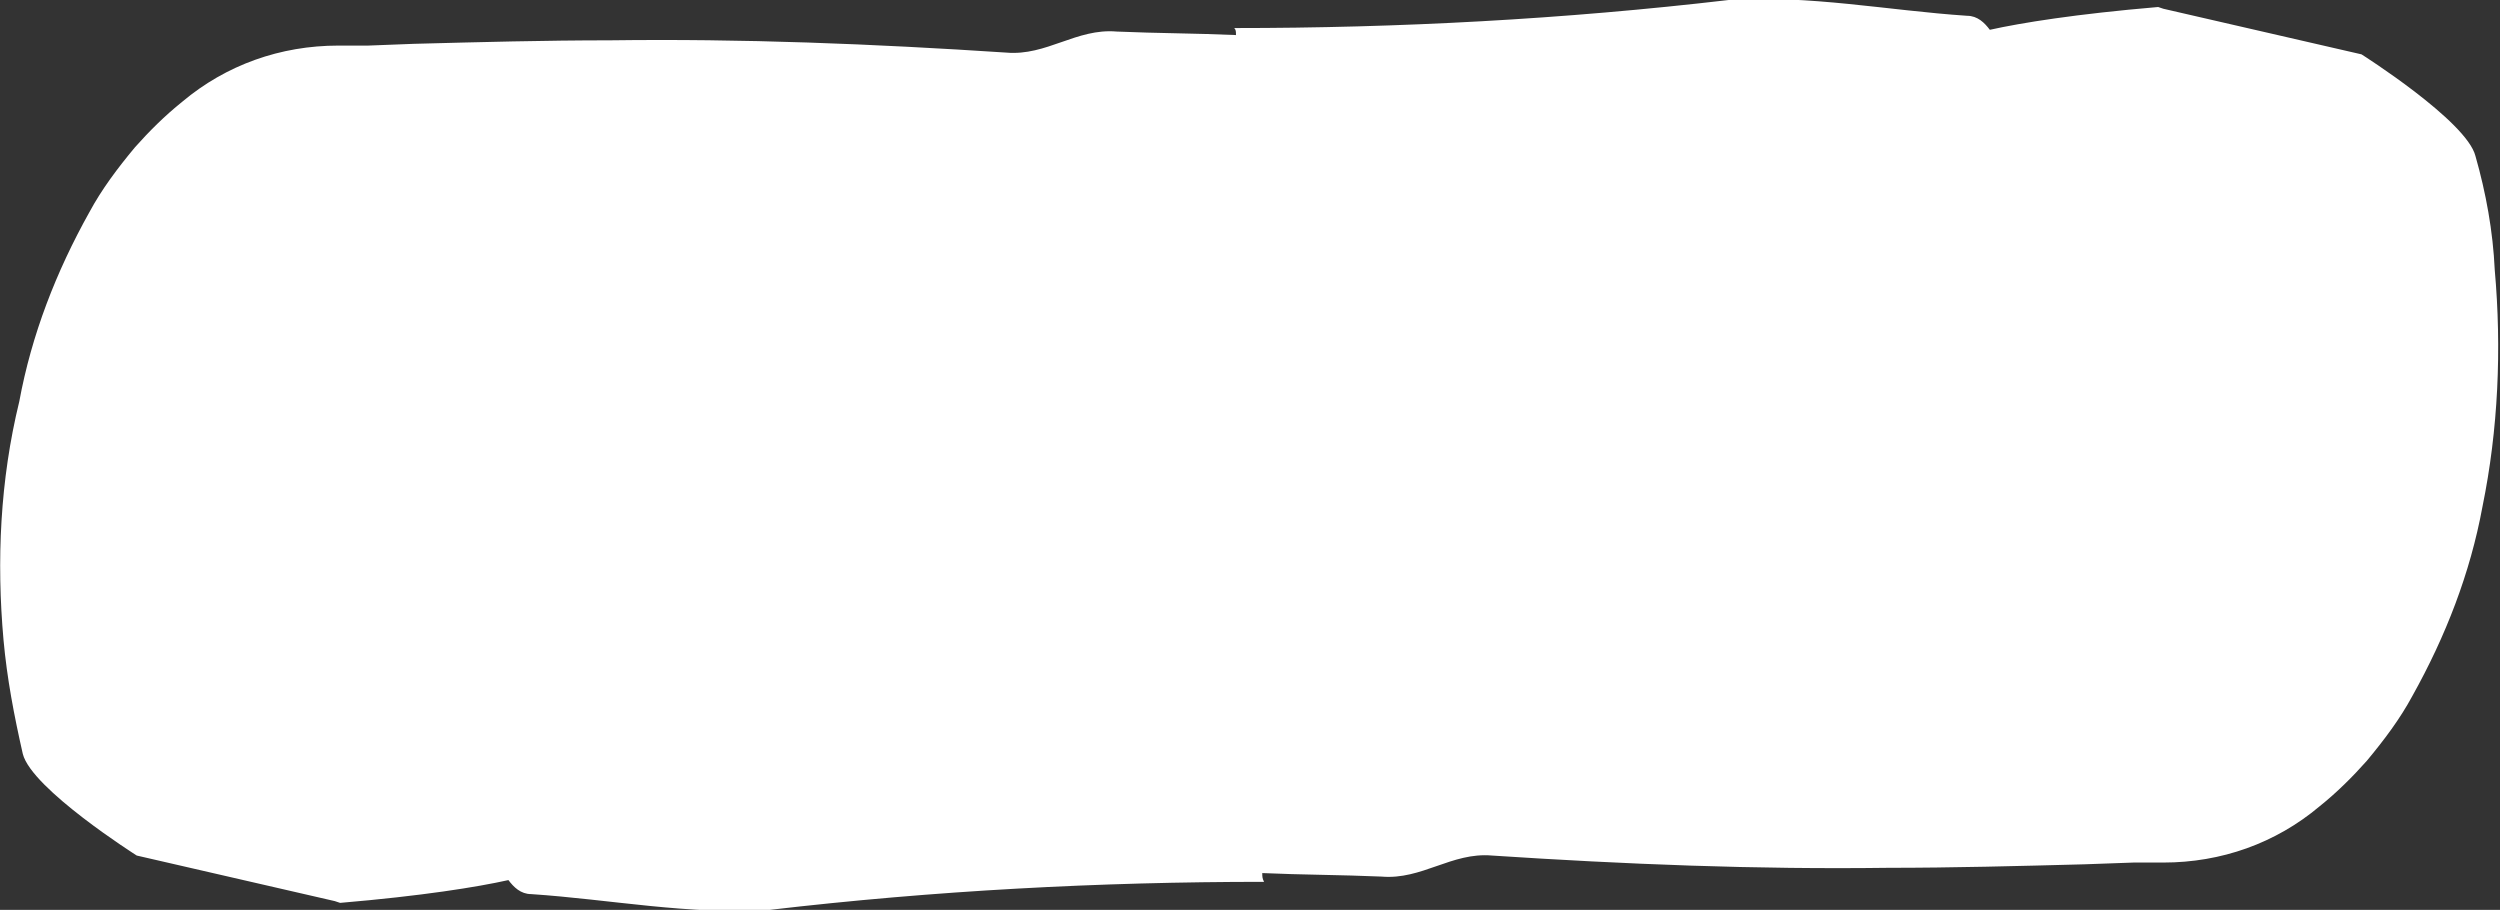 <?xml version="1.0" encoding="utf-8"?>
<!-- Generator: Adobe Illustrator 24.2.1, SVG Export Plug-In . SVG Version: 6.00 Build 0)  -->
<svg version="1.1" id="Layer_1" xmlns="http://www.w3.org/2000/svg" xmlns:xlink="http://www.w3.org/1999/xlink" x="0px" y="0px"
	 viewBox="0 0 142.6 51.9" style="enable-background:new 0 0 142.6 51.9;" xml:space="preserve">
<rect x="0" y="0" width="142.6" height="51.9" fill="#333333" stroke="none"/>
<style type="text/css">
	.st0{fill:#FFFFFF;}
</style>
<g>
	<path class="st0" d="M141.2,8.9c-0.5-2-6.5-5.8-6.5-5.8l-11.3-2.6c0-0.1,0-0.2,0-0.2l0,0l0,0.2l-0.3-0.1c-4.7,0.4-7.8,0.9-9.6,1.3
		c-0.3-0.4-0.7-0.8-1.3-0.8c-4.5-0.3-9-1.2-13.6-0.9c-9.4,1.1-18.8,1.6-28.2,1.6c0.1,0.1,0.1,0.2,0.1,0.4c-2.2-0.1-4.5-0.1-6.8-0.2
		c-2.3-0.2-4,1.4-6.3,1.2c-7.6-0.5-15.1-0.8-22.6-0.7c-3.7,0-7.4,0.1-11.2,0.2L21,2.6l-0.7,0l-0.3,0l-0.2,0l-0.5,0
		c-3.3,0-6.4,1.1-8.9,3.2c-1,0.8-1.9,1.7-2.7,2.6c-1,1.2-1.9,2.4-2.6,3.7c-1.9,3.4-3.3,7-4,10.8C0,27.4-0.2,32,0.2,36.5
		c0.2,2.2,0.6,4.3,1.1,6.5c0.5,2,6.5,5.8,6.5,5.8l11.3,2.6c0,0.1,0,0.2,0,0.2h0l0-0.2l0.3,0.1c4.7-0.4,7.8-0.9,9.6-1.3
		c0.3,0.4,0.7,0.8,1.3,0.8c4.5,0.3,9,1.2,13.6,0.9c9.4-1.1,18.8-1.6,28.2-1.6C72,50.1,72,50,72,49.8c2.2,0.1,4.5,0.1,6.8,0.2
		c2.3,0.2,4-1.4,6.3-1.2c7.6,0.5,15.1,0.8,22.6,0.7c3.7,0,7.4-0.1,11.2-0.2l2.8-0.1l0.7,0l0.3,0l0.2,0l0.5,0c3.3,0,6.4-1.1,8.9-3.2
		c1-0.8,1.9-1.7,2.7-2.6c1-1.2,1.9-2.4,2.6-3.7c1.9-3.4,3.3-7,4-10.8c0.9-4.4,1.1-9,0.7-13.5C142.2,13.2,141.8,11,141.2,8.9z"/>
</g>
</svg>

